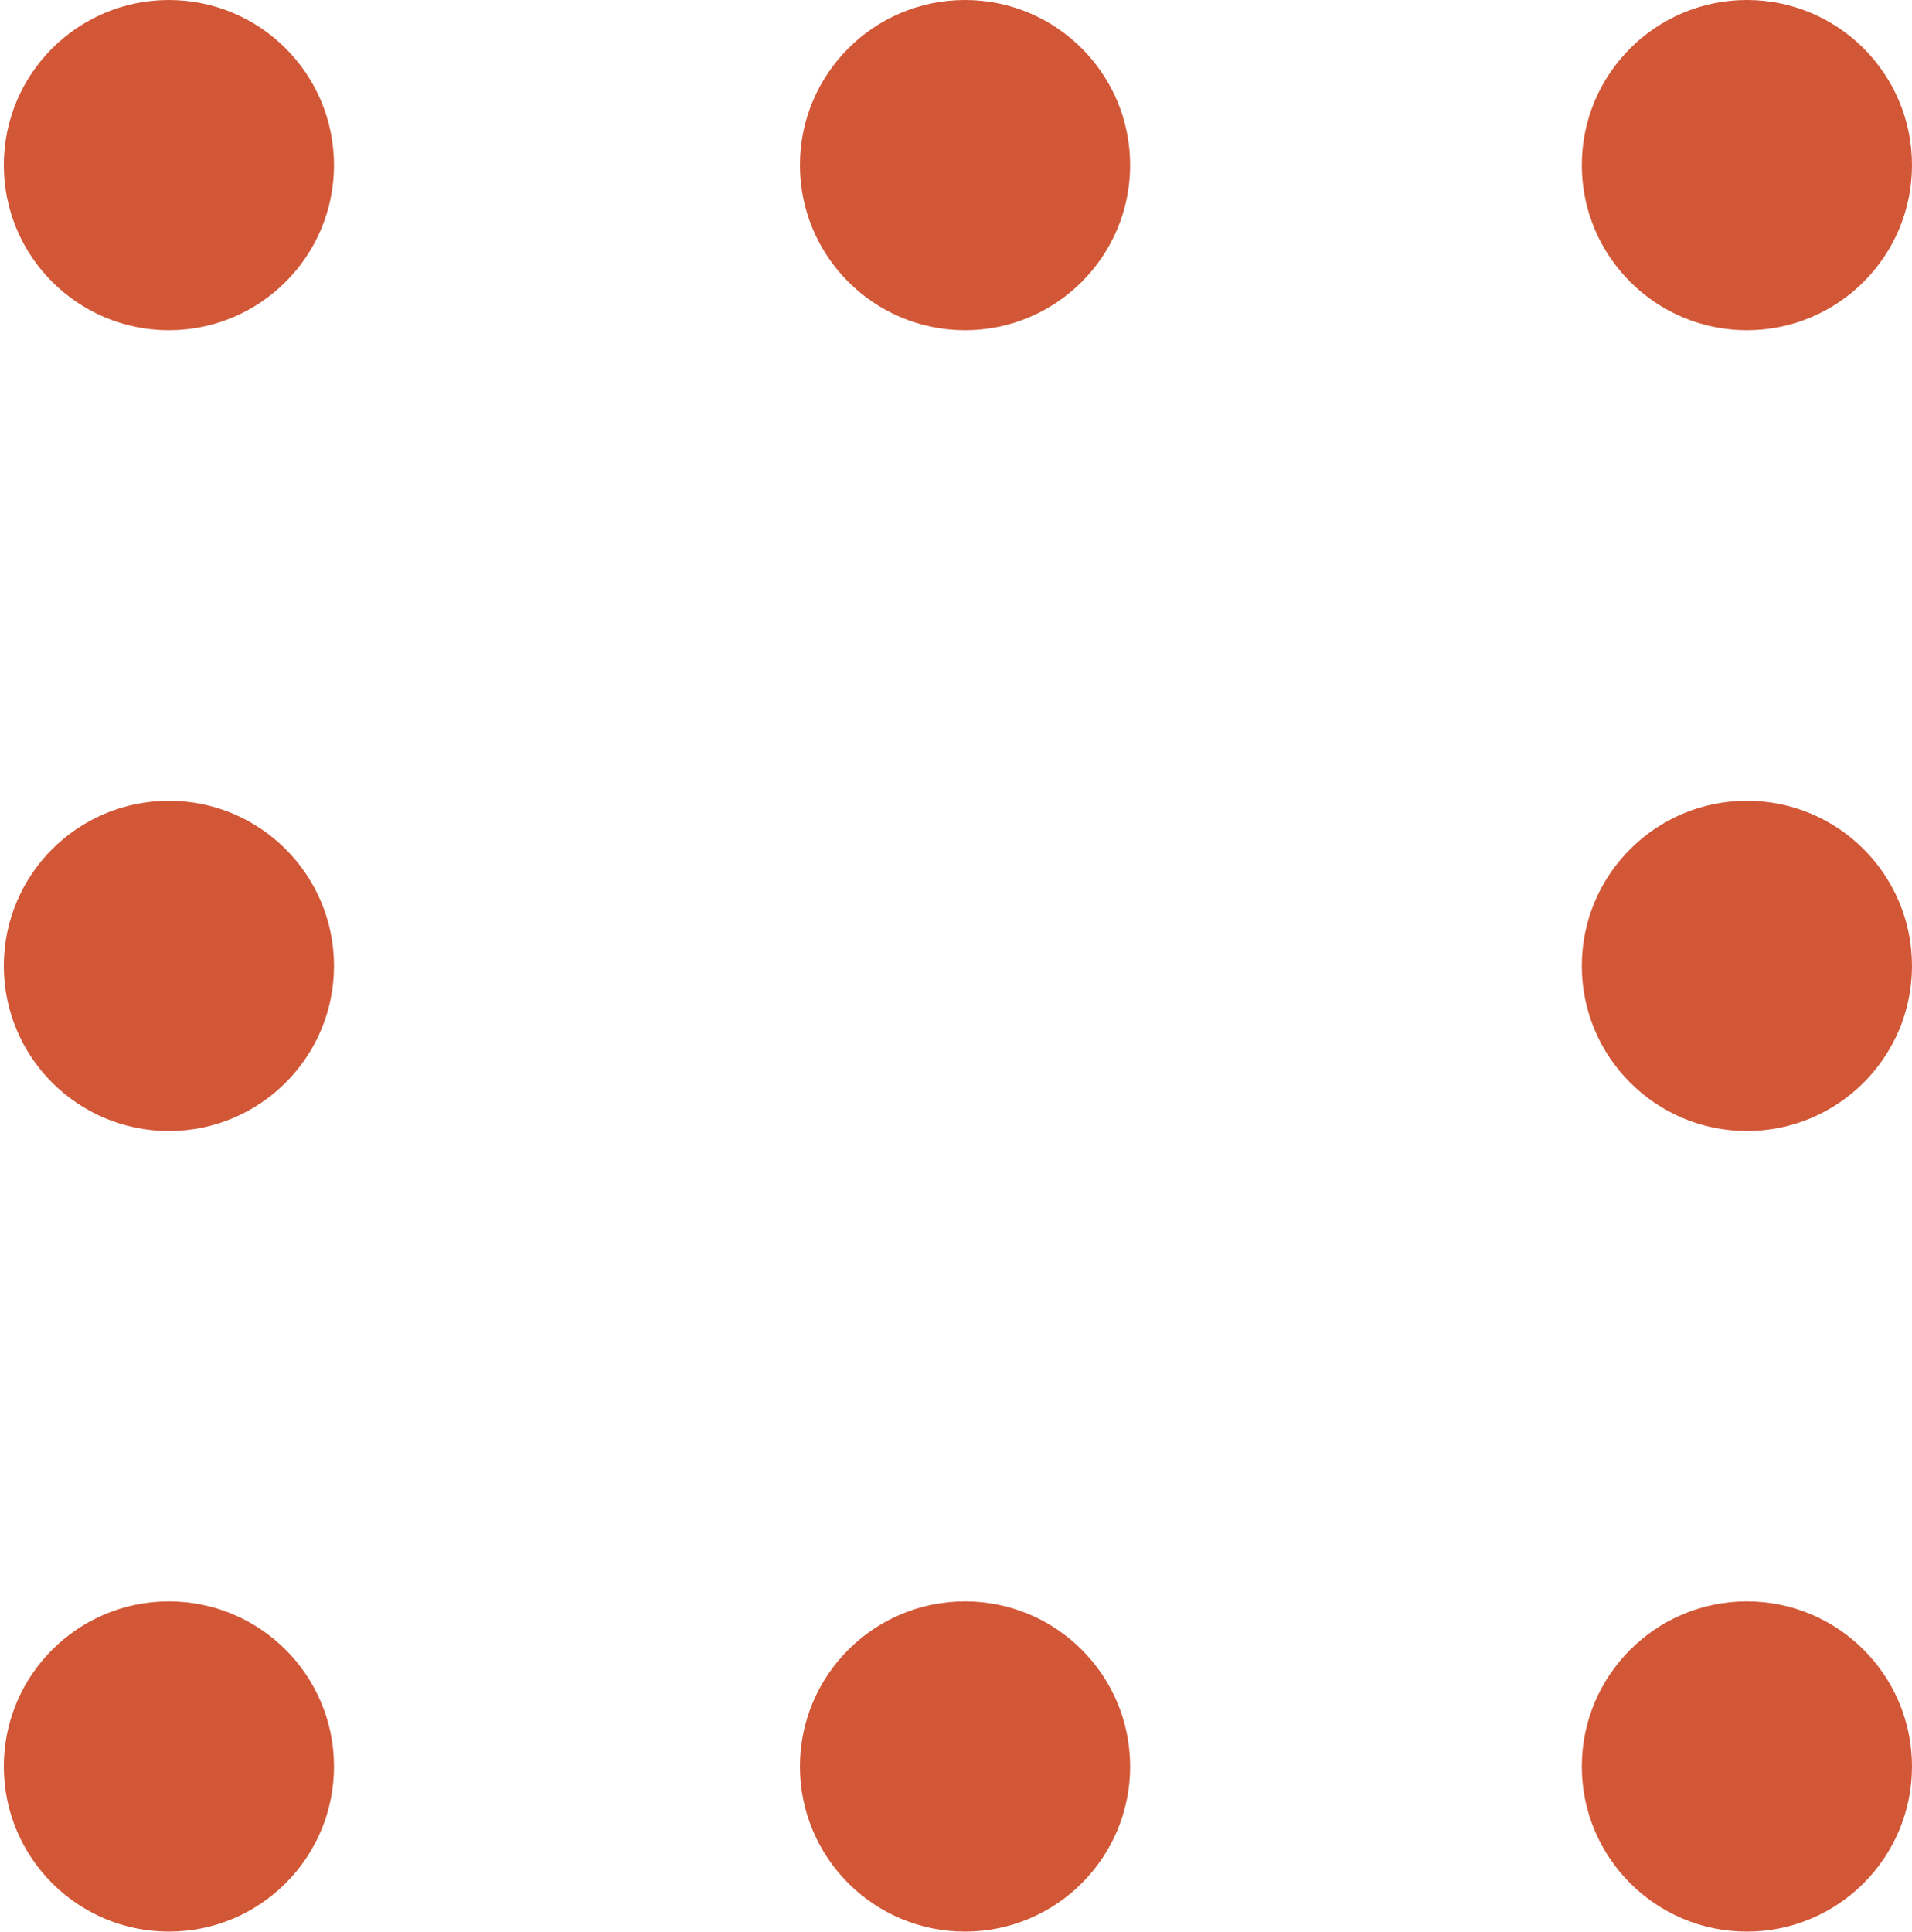 <svg xmlns="http://www.w3.org/2000/svg" viewBox="0 0 95.2 96.18"><defs><style>.cls-1{fill:none;}.cls-2{fill:#d25736;}</style></defs><title>naranjo8</title><g id="Capa_2" data-name="Capa 2"><g id="Tabla_C" data-name="Tabla C"><rect class="cls-1" y="0.02" width="95.2" height="96.16"/><g id="Layer_2" data-name="Layer 2"><circle class="cls-2" cx="8.41" cy="8.22" r="8.22"/></g><g id="Layer_2-2" data-name="Layer 2"><circle class="cls-2" cx="48.05" cy="8.22" r="8.22"/></g><g id="Layer_2-3" data-name="Layer 2"><circle class="cls-2" cx="86.98" cy="8.22" r="8.22"/></g><g id="Layer_2-4" data-name="Layer 2"><circle class="cls-2" cx="8.41" cy="48.09" r="8.22"/></g><g id="Layer_2-5" data-name="Layer 2"><circle class="cls-2" cx="86.98" cy="48.09" r="8.22"/></g><g id="Layer_2-6" data-name="Layer 2"><circle class="cls-2" cx="8.41" cy="87.95" r="8.22"/></g><g id="Layer_2-7" data-name="Layer 2"><circle class="cls-2" cx="48.05" cy="87.95" r="8.22"/></g><g id="Layer_2-8" data-name="Layer 2"><circle class="cls-2" cx="86.98" cy="87.95" r="8.22"/></g></g></g></svg>